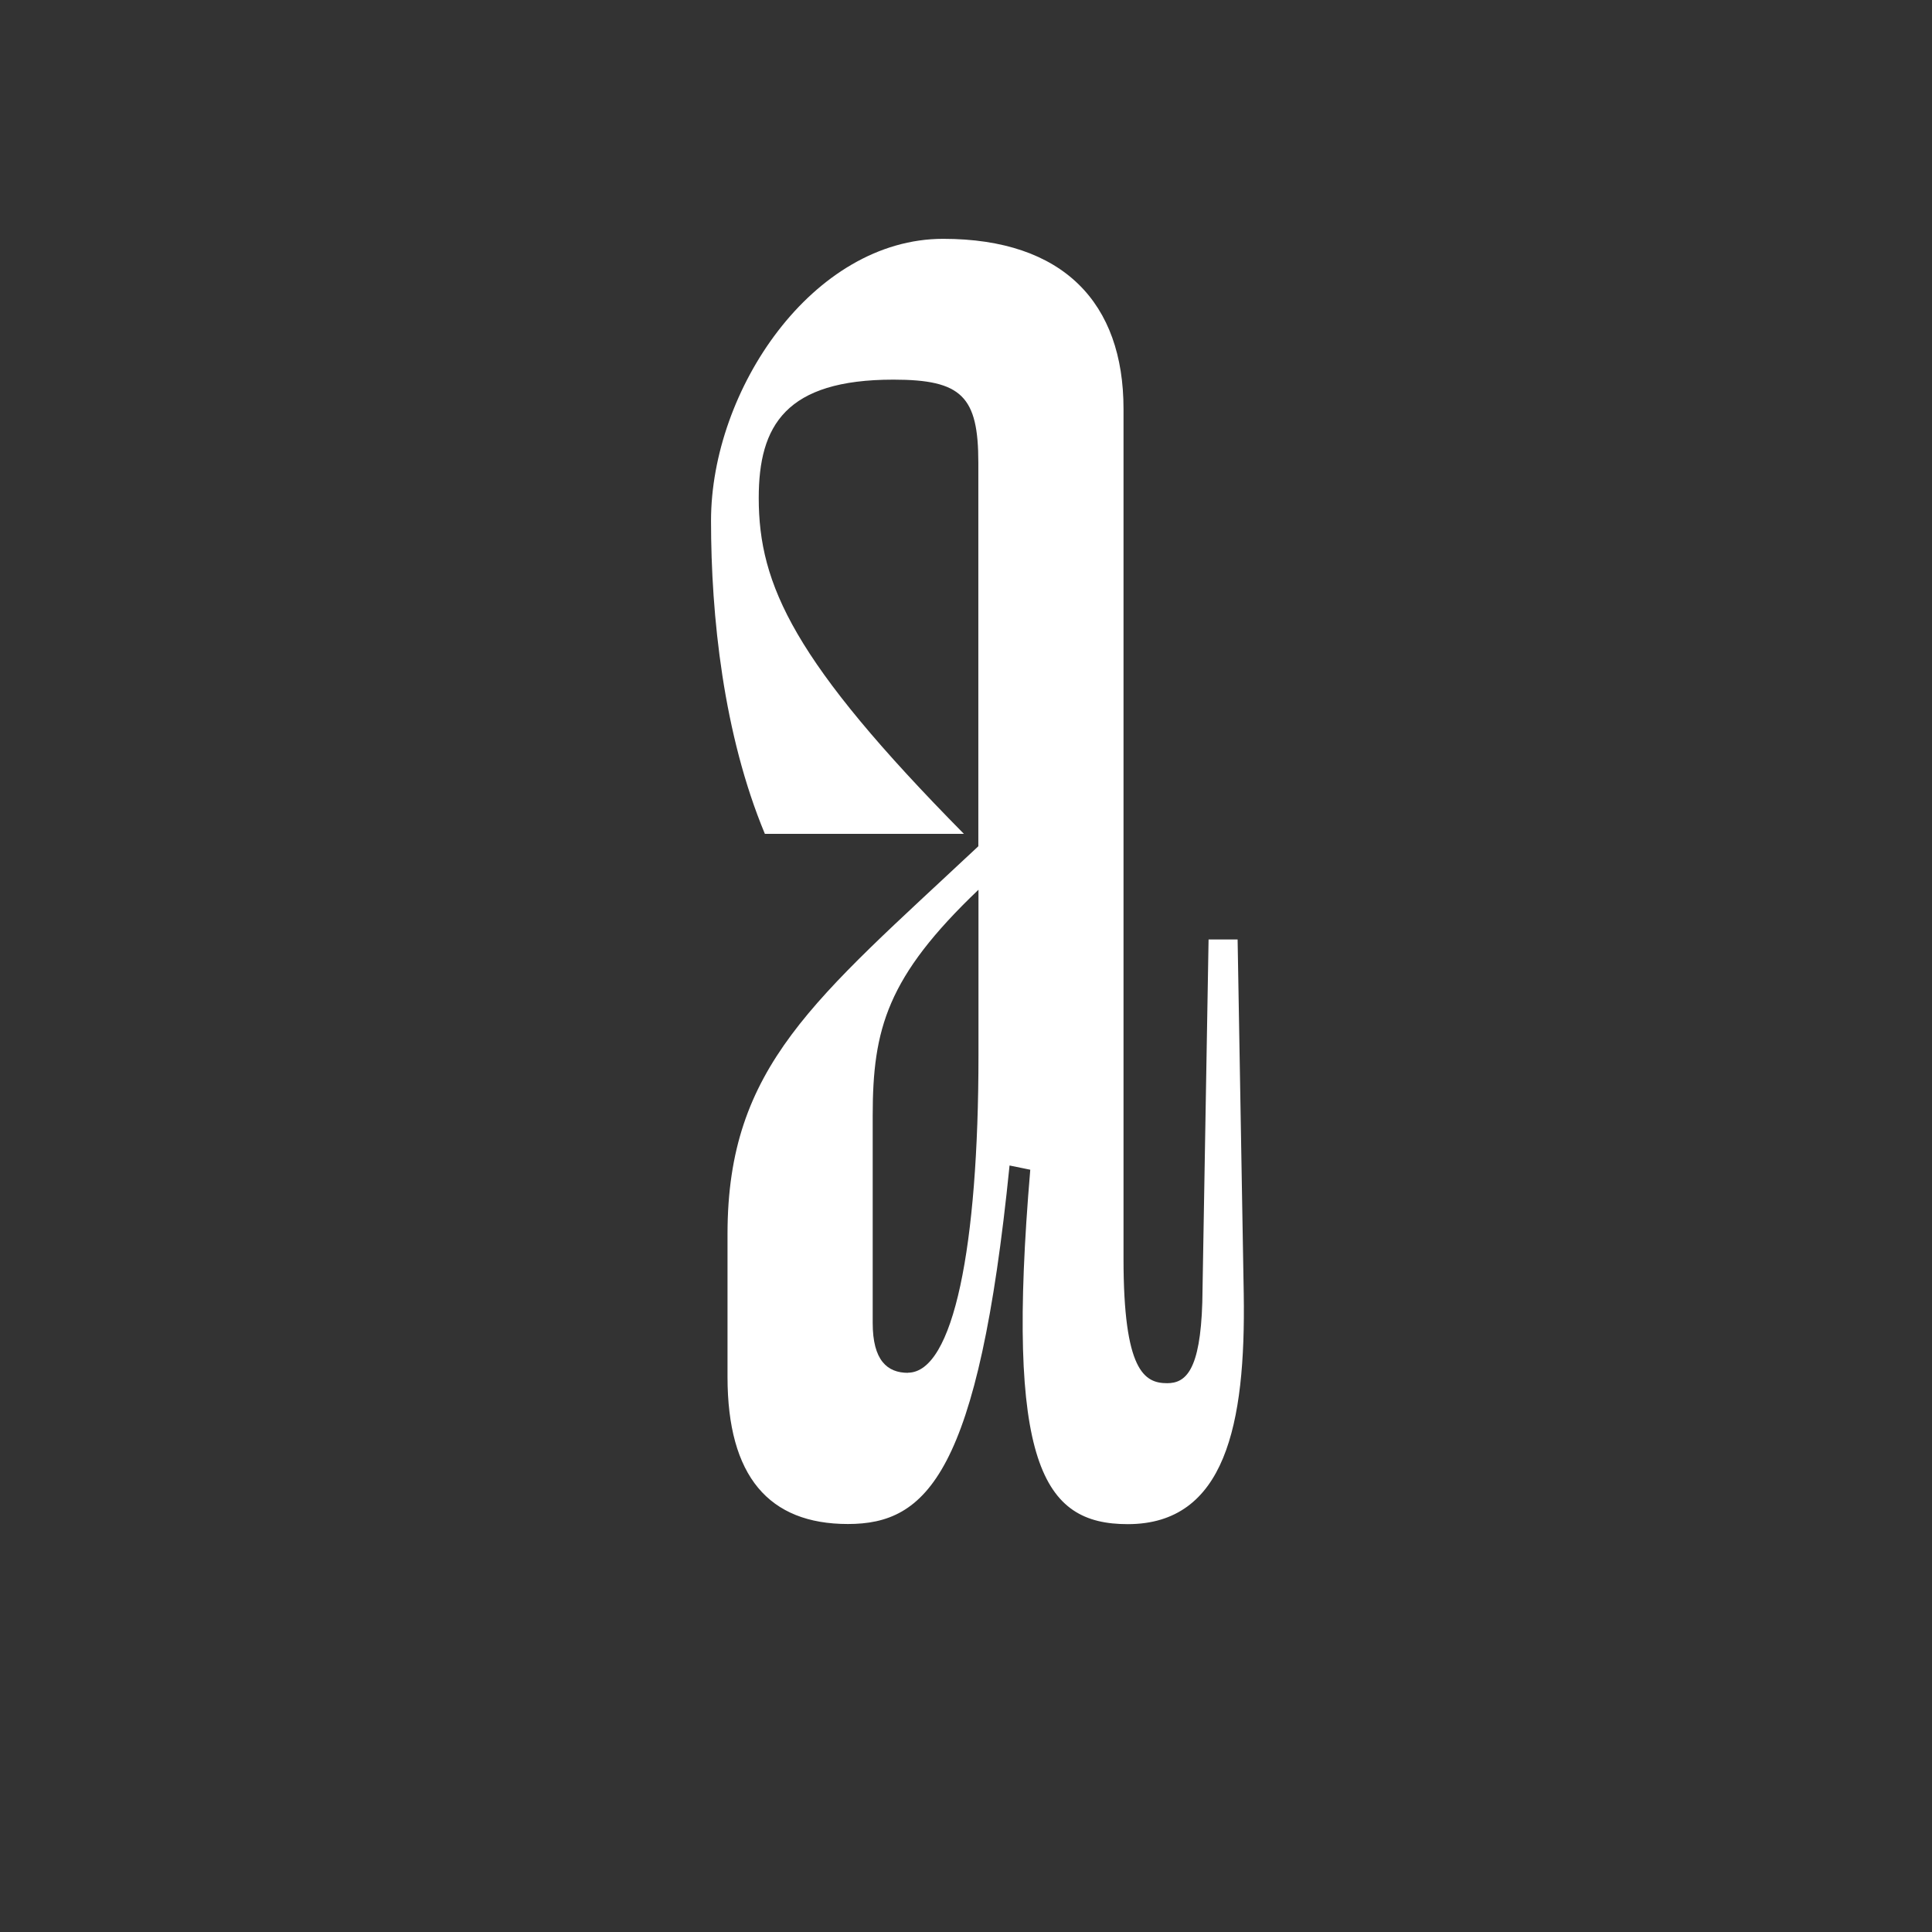 <?xml version='1.0' encoding='UTF-8'?>
<svg xmlns="http://www.w3.org/2000/svg" width="141.73px" height="141.73px" x="0px" y="0px" viewBox="0 0 141.73 141.73" enable-background="new 0 0 141.73 141.73"><rect x="0" y="0" width="141.73" height="141.73" fill="#333333" stroke="none"/><path fill="#fff" d="M62.2 111.8c-5.79 0-8.83-3.49-8.83-10.79V90.52c0-12.32 6.4-17.19 18.4-28.44V33.95c0-4.87-1.21-6.1-6.23-6.1-7.9 0-9.88 3.36-9.88 8.68 0 6.39 2.58 12.01 15.05 24.64h-14.6c-3.04-7.3-3.95-15.97-3.95-22.97 0-9.58 7.45-20.68 17.03-20.68 8.82 0 13.23 4.71 13.23 12.47v62.35c0 8.21 1.52 9.13 3.2 9.13 1.36 0 2.43-.92 2.58-5.93l.46-26.62h2.13l.45 26.01c.15 9.58-1.36 16.88-8.51 16.88-6.24 0-8.98-4.41-7.15-26l-1.52-.31c-2.28 22.66-6.09 26.3-11.86 26.3m4.4-11.1c3.35 0 5.18-9.27 5.18-23.26V65.27c-6.7 6.39-7.76 10.2-7.76 16.58v15.2c0 2.75 1.07 3.66 2.59 3.66"/></svg>